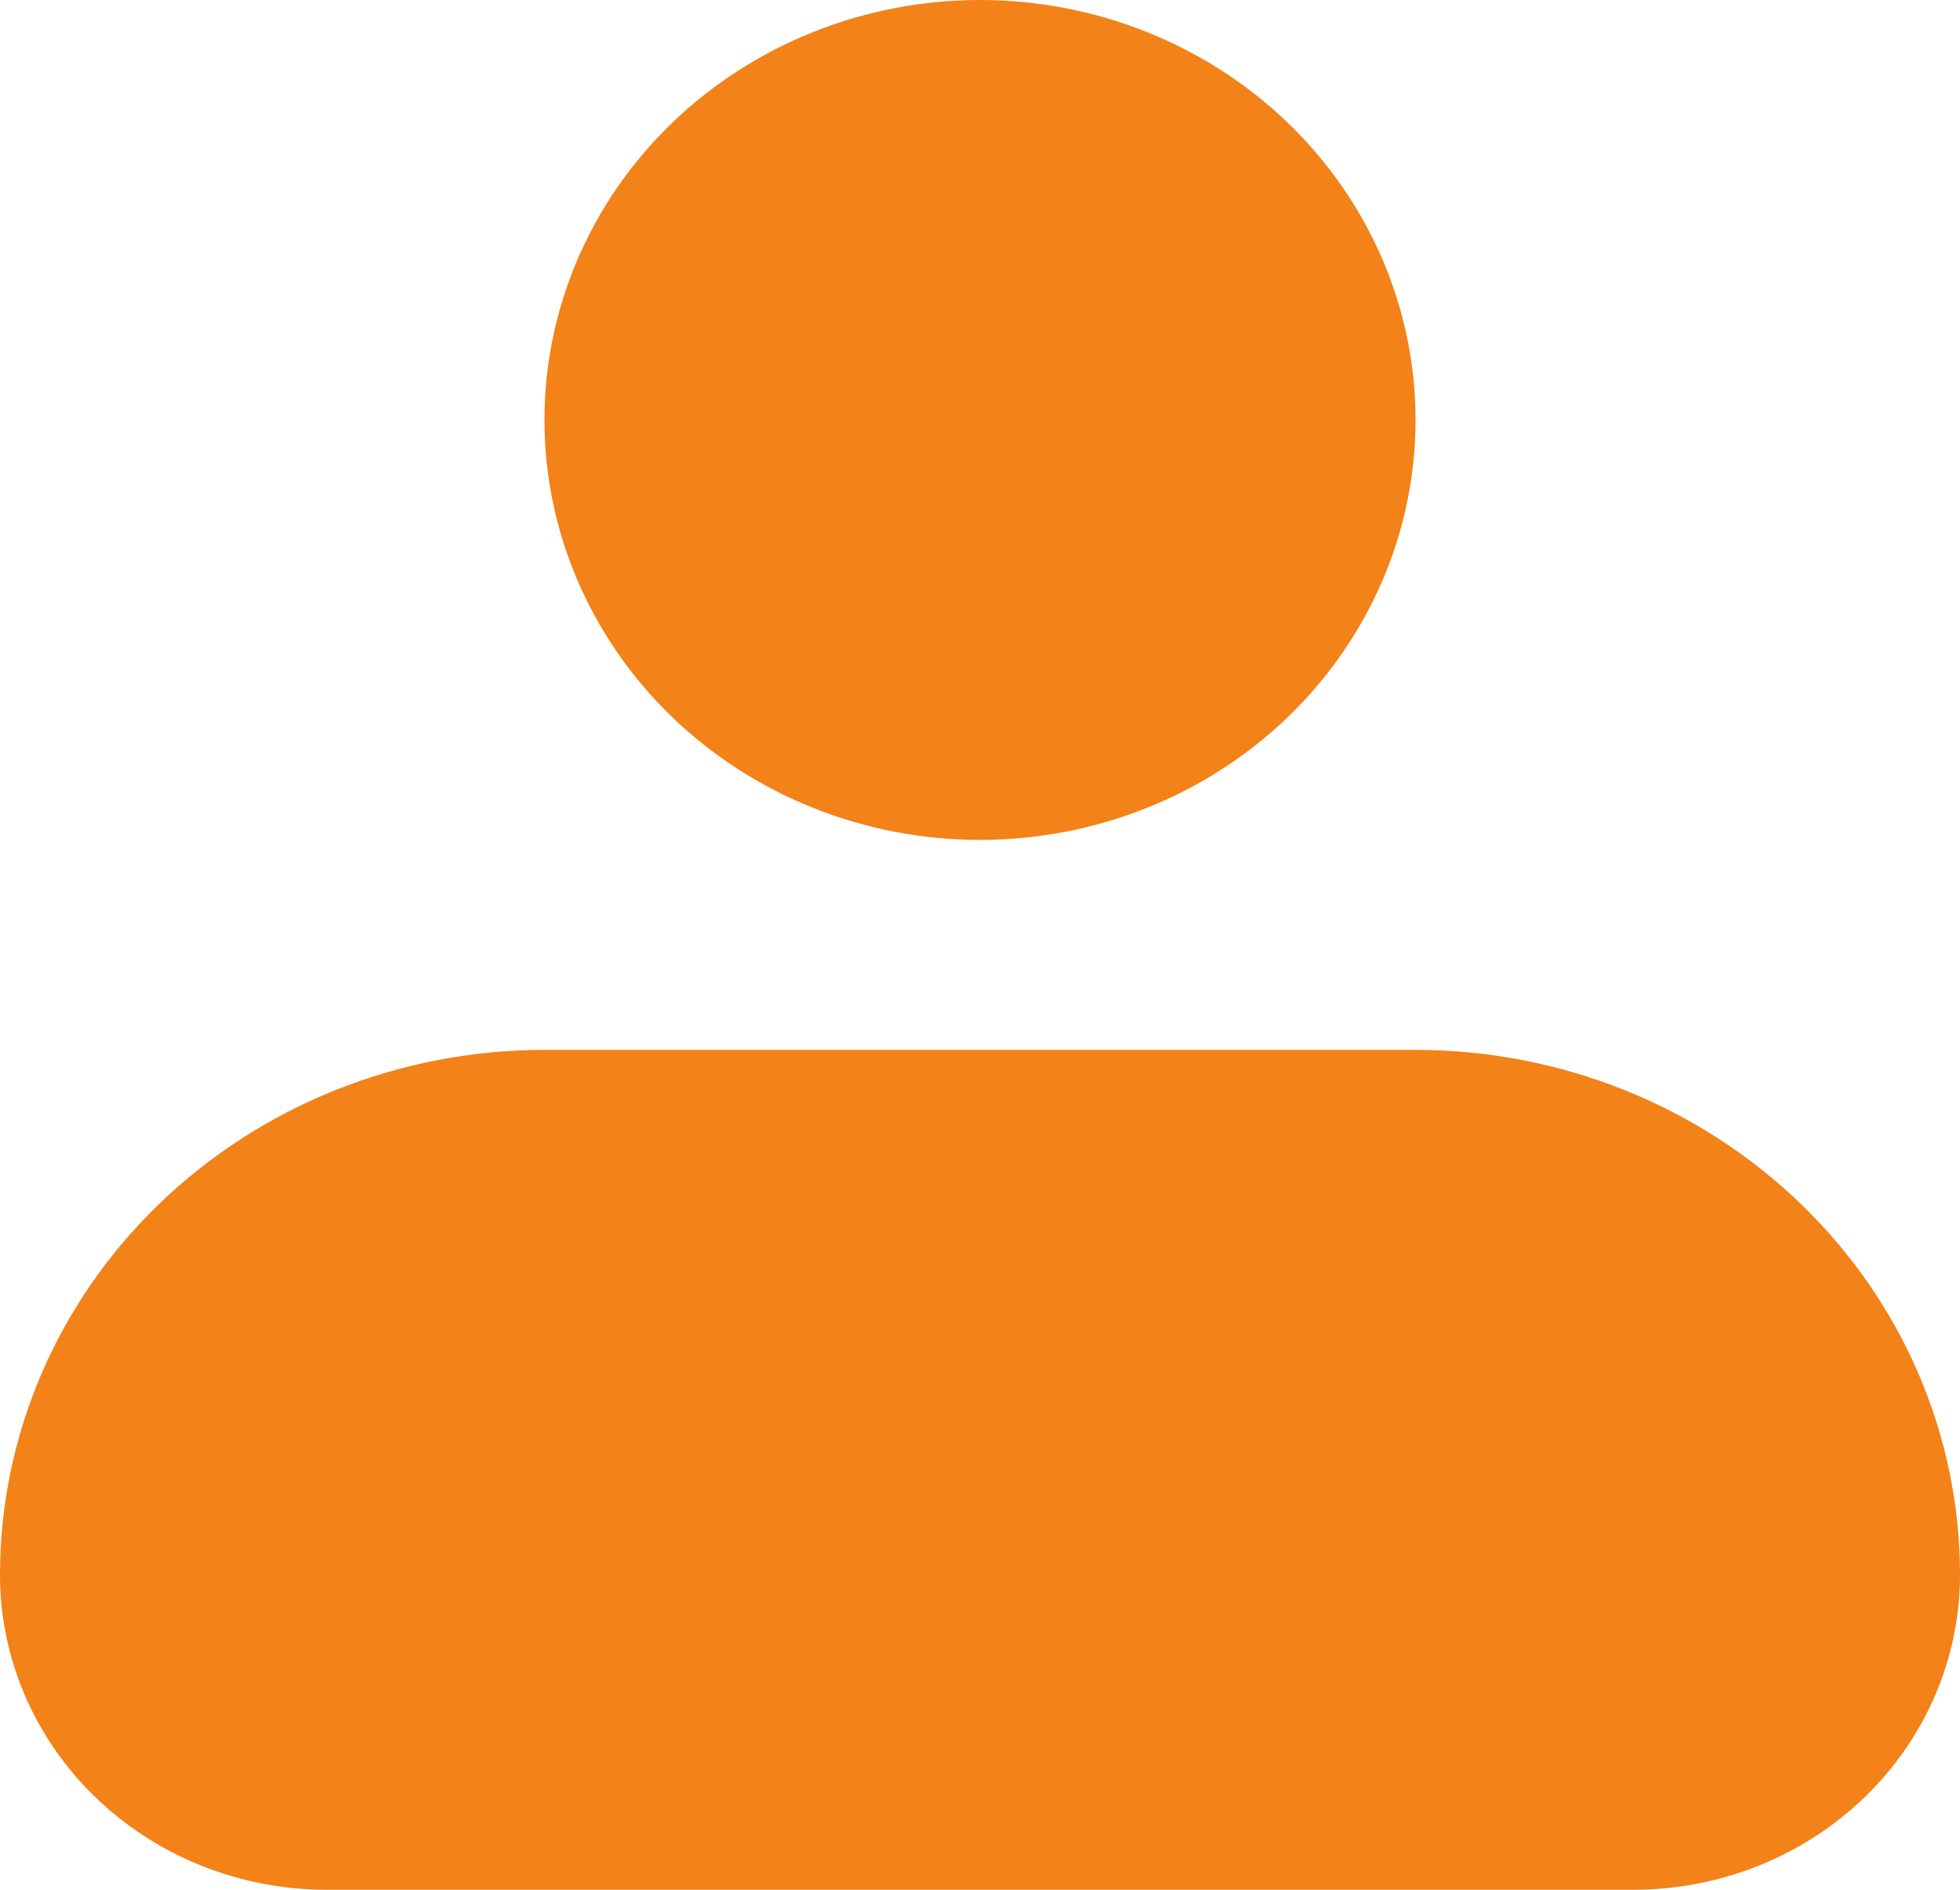 <svg width="28" height="27" viewBox="0 0 28 27" fill="none" xmlns="http://www.w3.org/2000/svg">
<path fill-rule="evenodd" clip-rule="evenodd" d="M7.778 6C7.778 4.409 8.433 2.883 9.6 1.757C10.767 0.632 12.35 0 14 0C15.65 0 17.233 0.632 18.4 1.757C19.567 2.883 20.222 4.409 20.222 6C20.222 7.591 19.567 9.117 18.4 10.243C17.233 11.368 15.65 12 14 12C12.35 12 10.767 11.368 9.6 10.243C8.433 9.117 7.778 7.591 7.778 6ZM7.778 15C5.715 15 3.737 15.79 2.278 17.197C0.819 18.603 0 20.511 0 22.5C0 23.694 0.492 24.838 1.367 25.682C2.242 26.526 3.429 27 4.667 27H23.333C24.571 27 25.758 26.526 26.633 25.682C27.508 24.838 28 23.694 28 22.5C28 20.511 27.181 18.603 25.722 17.197C24.263 15.79 22.285 15 20.222 15H7.778Z" fill="#F38218"/>
</svg>
